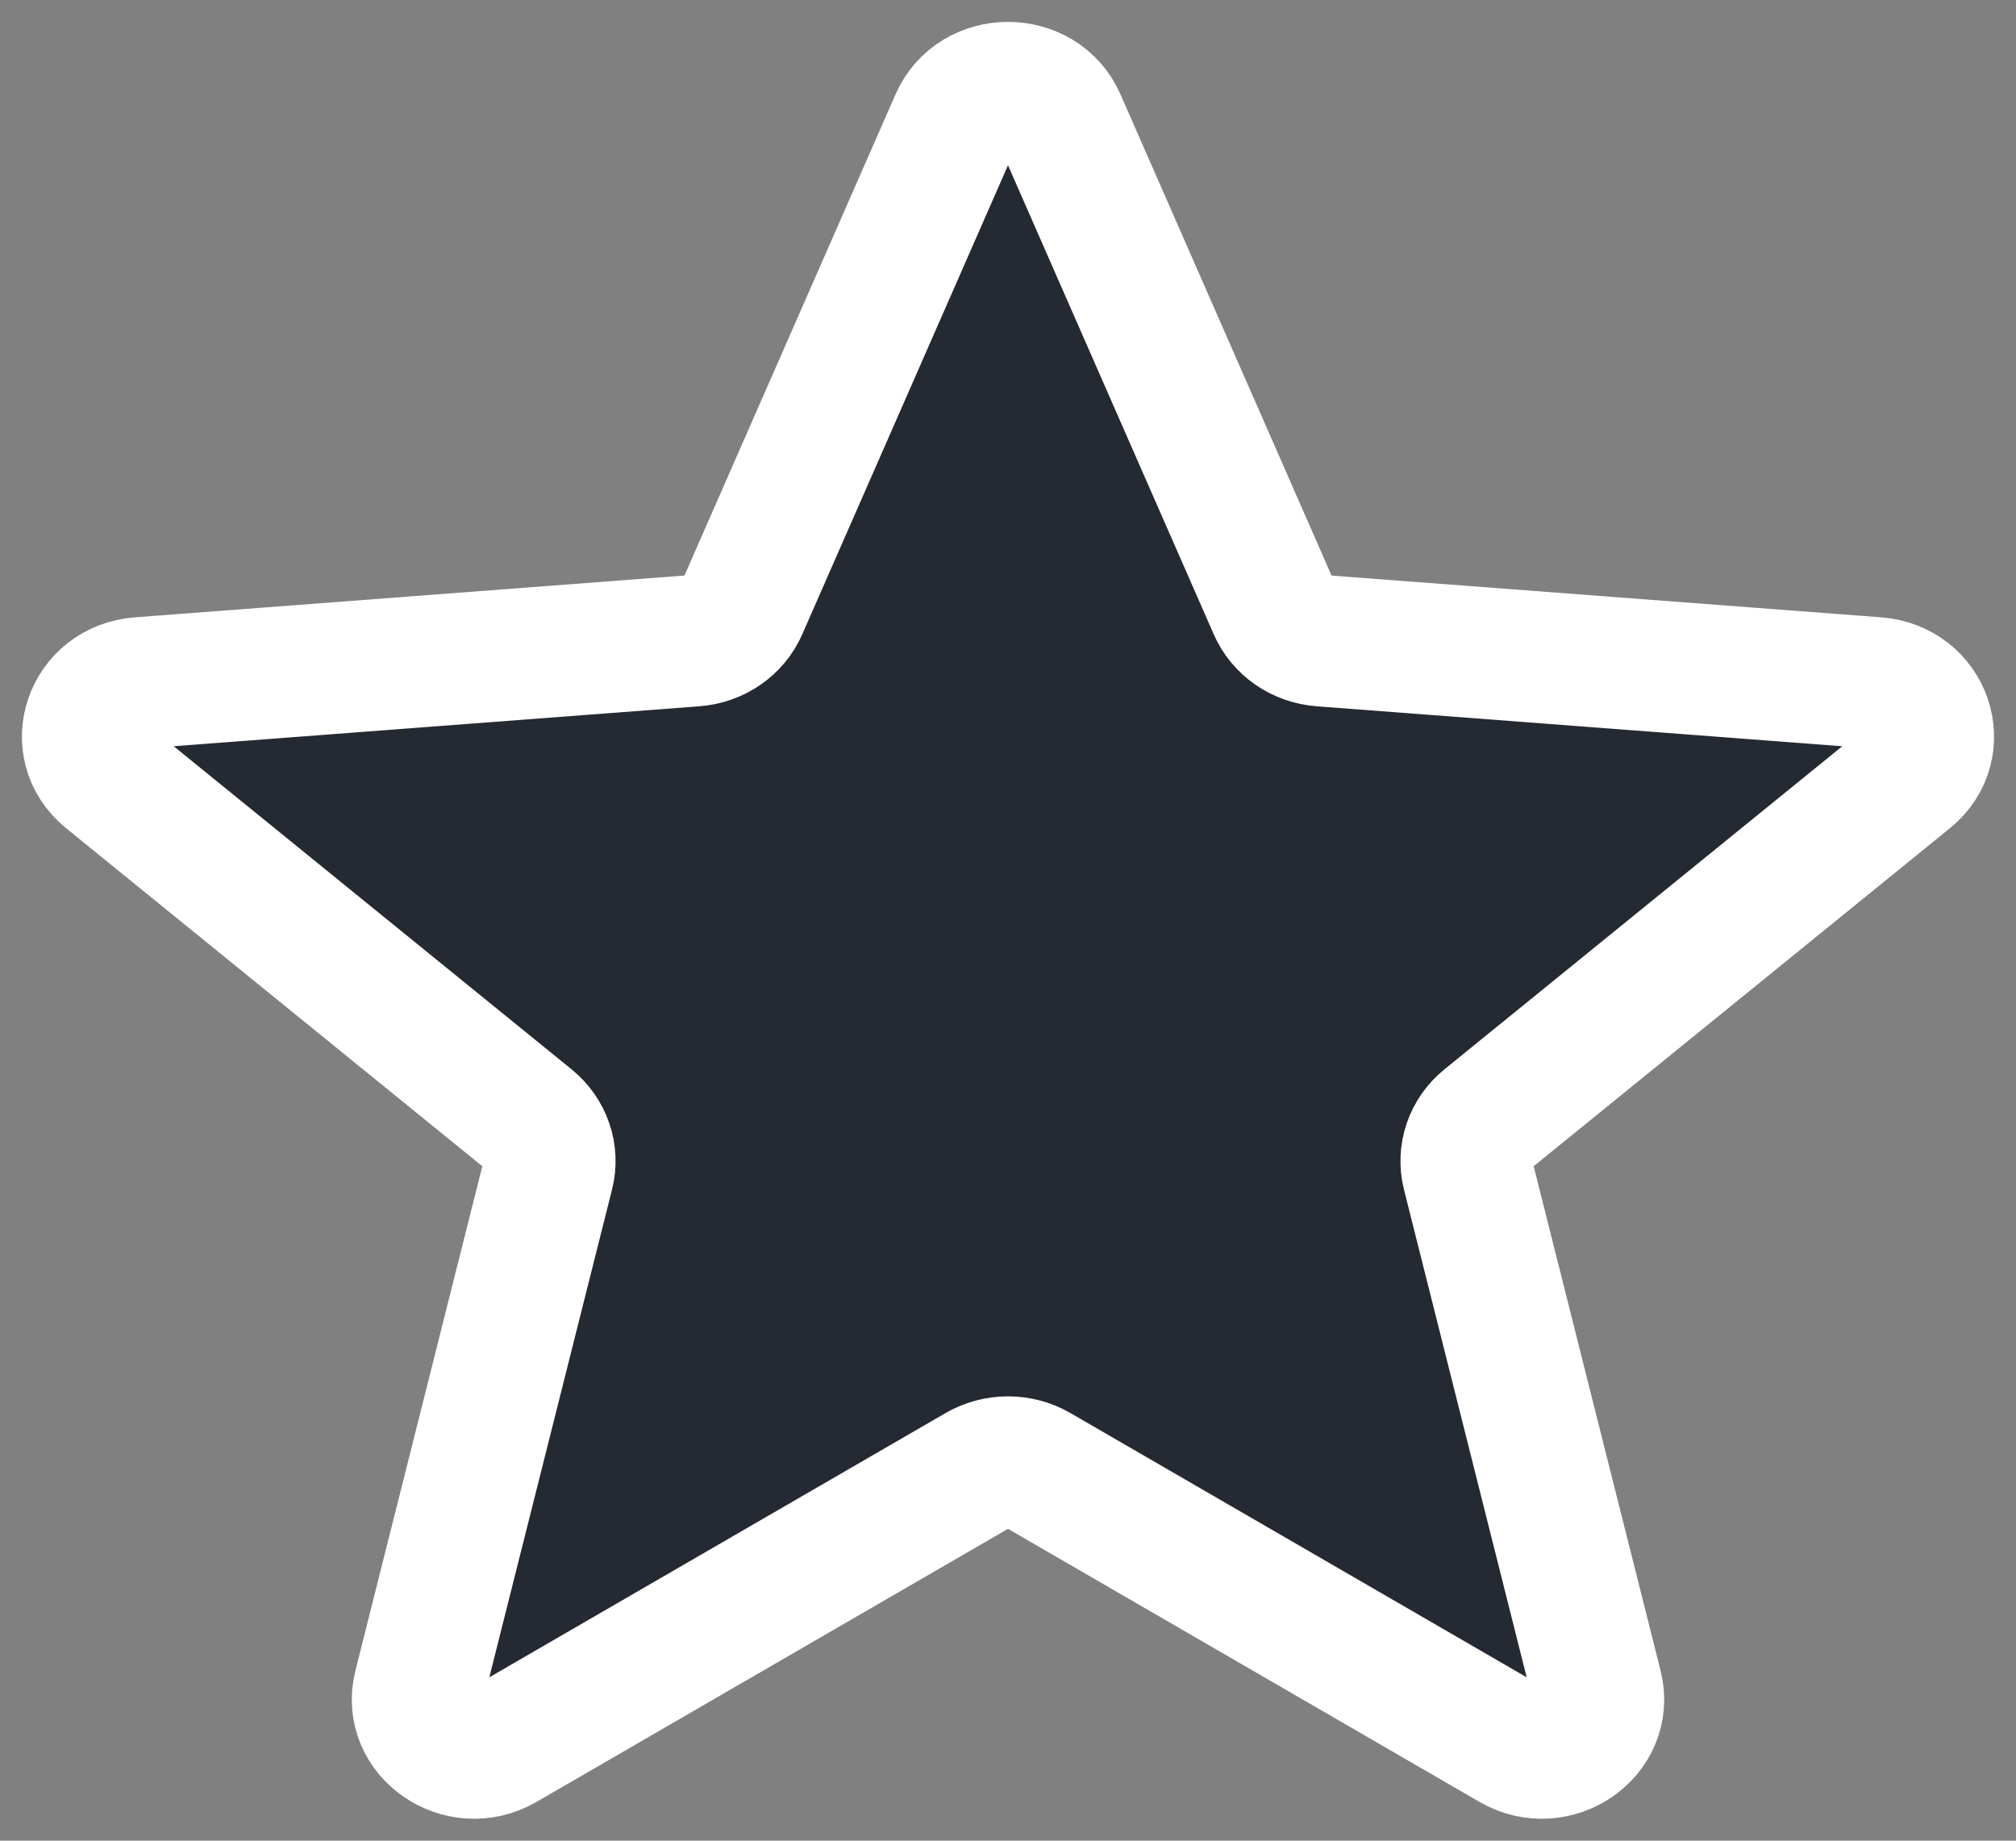 <svg width="23" height="21" viewBox="0 0 23 21" fill="none" xmlns="http://www.w3.org/2000/svg">
<rect x="0" y="0" width="23" height="21" fill="#808080" stroke="none"/>
<path d="M10.904 1.377C11.125 0.874 11.875 0.874 12.096 1.377L14.534 6.935C14.626 7.147 14.836 7.292 15.078 7.31L21.406 7.791C21.977 7.835 22.209 8.512 21.774 8.866L16.952 12.782C16.769 12.931 16.689 13.165 16.745 13.389L18.218 19.244C18.351 19.774 17.744 20.192 17.254 19.908L11.836 16.77C11.63 16.651 11.37 16.651 11.164 16.77L5.746 19.908C5.256 20.192 4.649 19.774 4.782 19.244L6.255 13.389C6.312 13.165 6.231 12.931 6.048 12.782L1.226 8.866C0.791 8.512 1.022 7.835 1.594 7.791L7.922 7.31C8.164 7.292 8.374 7.147 8.466 6.935L10.904 1.377Z" fill="#252931" stroke="white" stroke-width="1.5" stroke-linecap="round" stroke-linejoin="round"/>
</svg>
